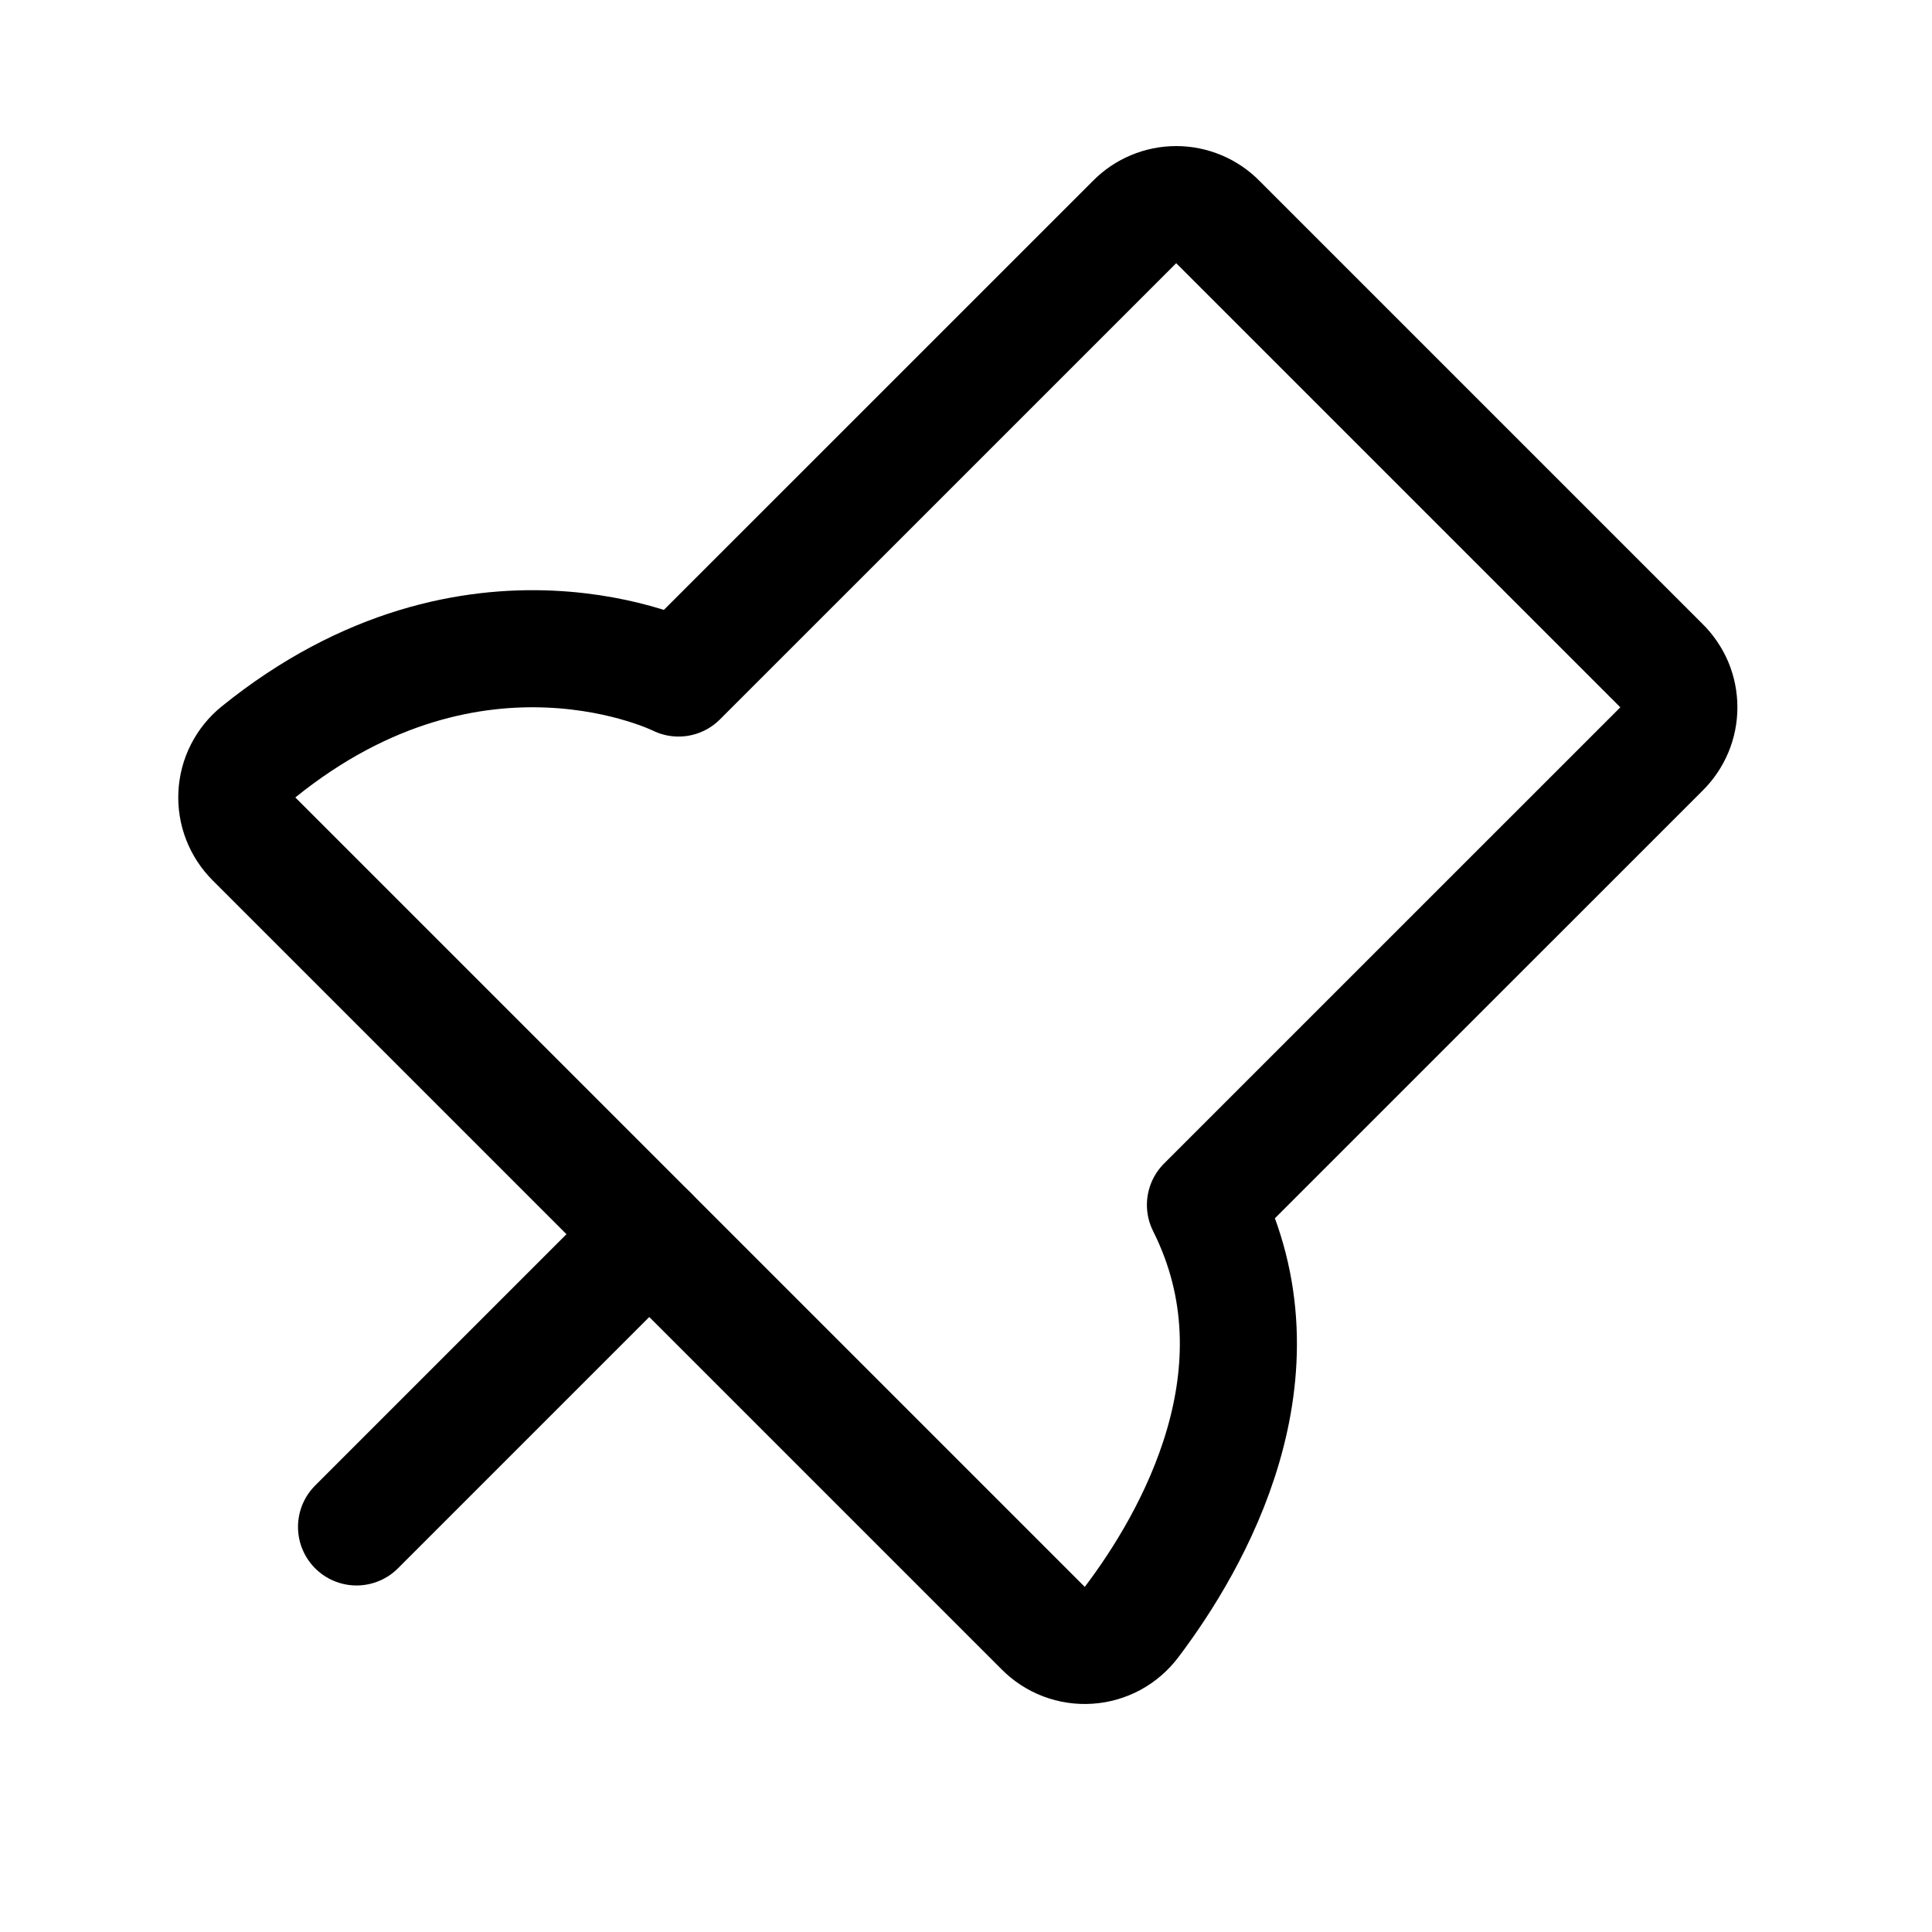<svg width="33" height="33" viewBox="0 0 33 33" fill="none" xmlns="http://www.w3.org/2000/svg">
<path d="M11.09 21.081L6.09 26.081" stroke="black" stroke-width="2" stroke-linecap="round" stroke-linejoin="round"/>
<path d="M19.378 3.794L11.59 11.581C11.59 11.581 8.128 9.844 4.415 12.844C4.306 12.932 4.217 13.043 4.153 13.168C4.089 13.293 4.053 13.431 4.046 13.571C4.039 13.711 4.061 13.851 4.112 13.982C4.163 14.114 4.241 14.232 4.34 14.331L17.815 27.806C17.916 27.909 18.038 27.989 18.172 28.04C18.307 28.091 18.451 28.113 18.595 28.103C18.738 28.094 18.878 28.053 19.005 27.985C19.131 27.916 19.241 27.821 19.328 27.706C20.378 26.319 22.028 23.444 20.59 20.581L28.378 12.794C28.472 12.701 28.547 12.59 28.599 12.467C28.65 12.345 28.676 12.214 28.676 12.081C28.676 11.949 28.65 11.817 28.599 11.695C28.547 11.573 28.472 11.462 28.378 11.369L20.803 3.794C20.71 3.699 20.599 3.624 20.477 3.573C20.354 3.522 20.223 3.495 20.09 3.495C19.958 3.495 19.826 3.522 19.704 3.573C19.582 3.624 19.471 3.699 19.378 3.794Z" stroke="black" stroke-width="2" stroke-linecap="round" stroke-linejoin="round"/>
</svg>
